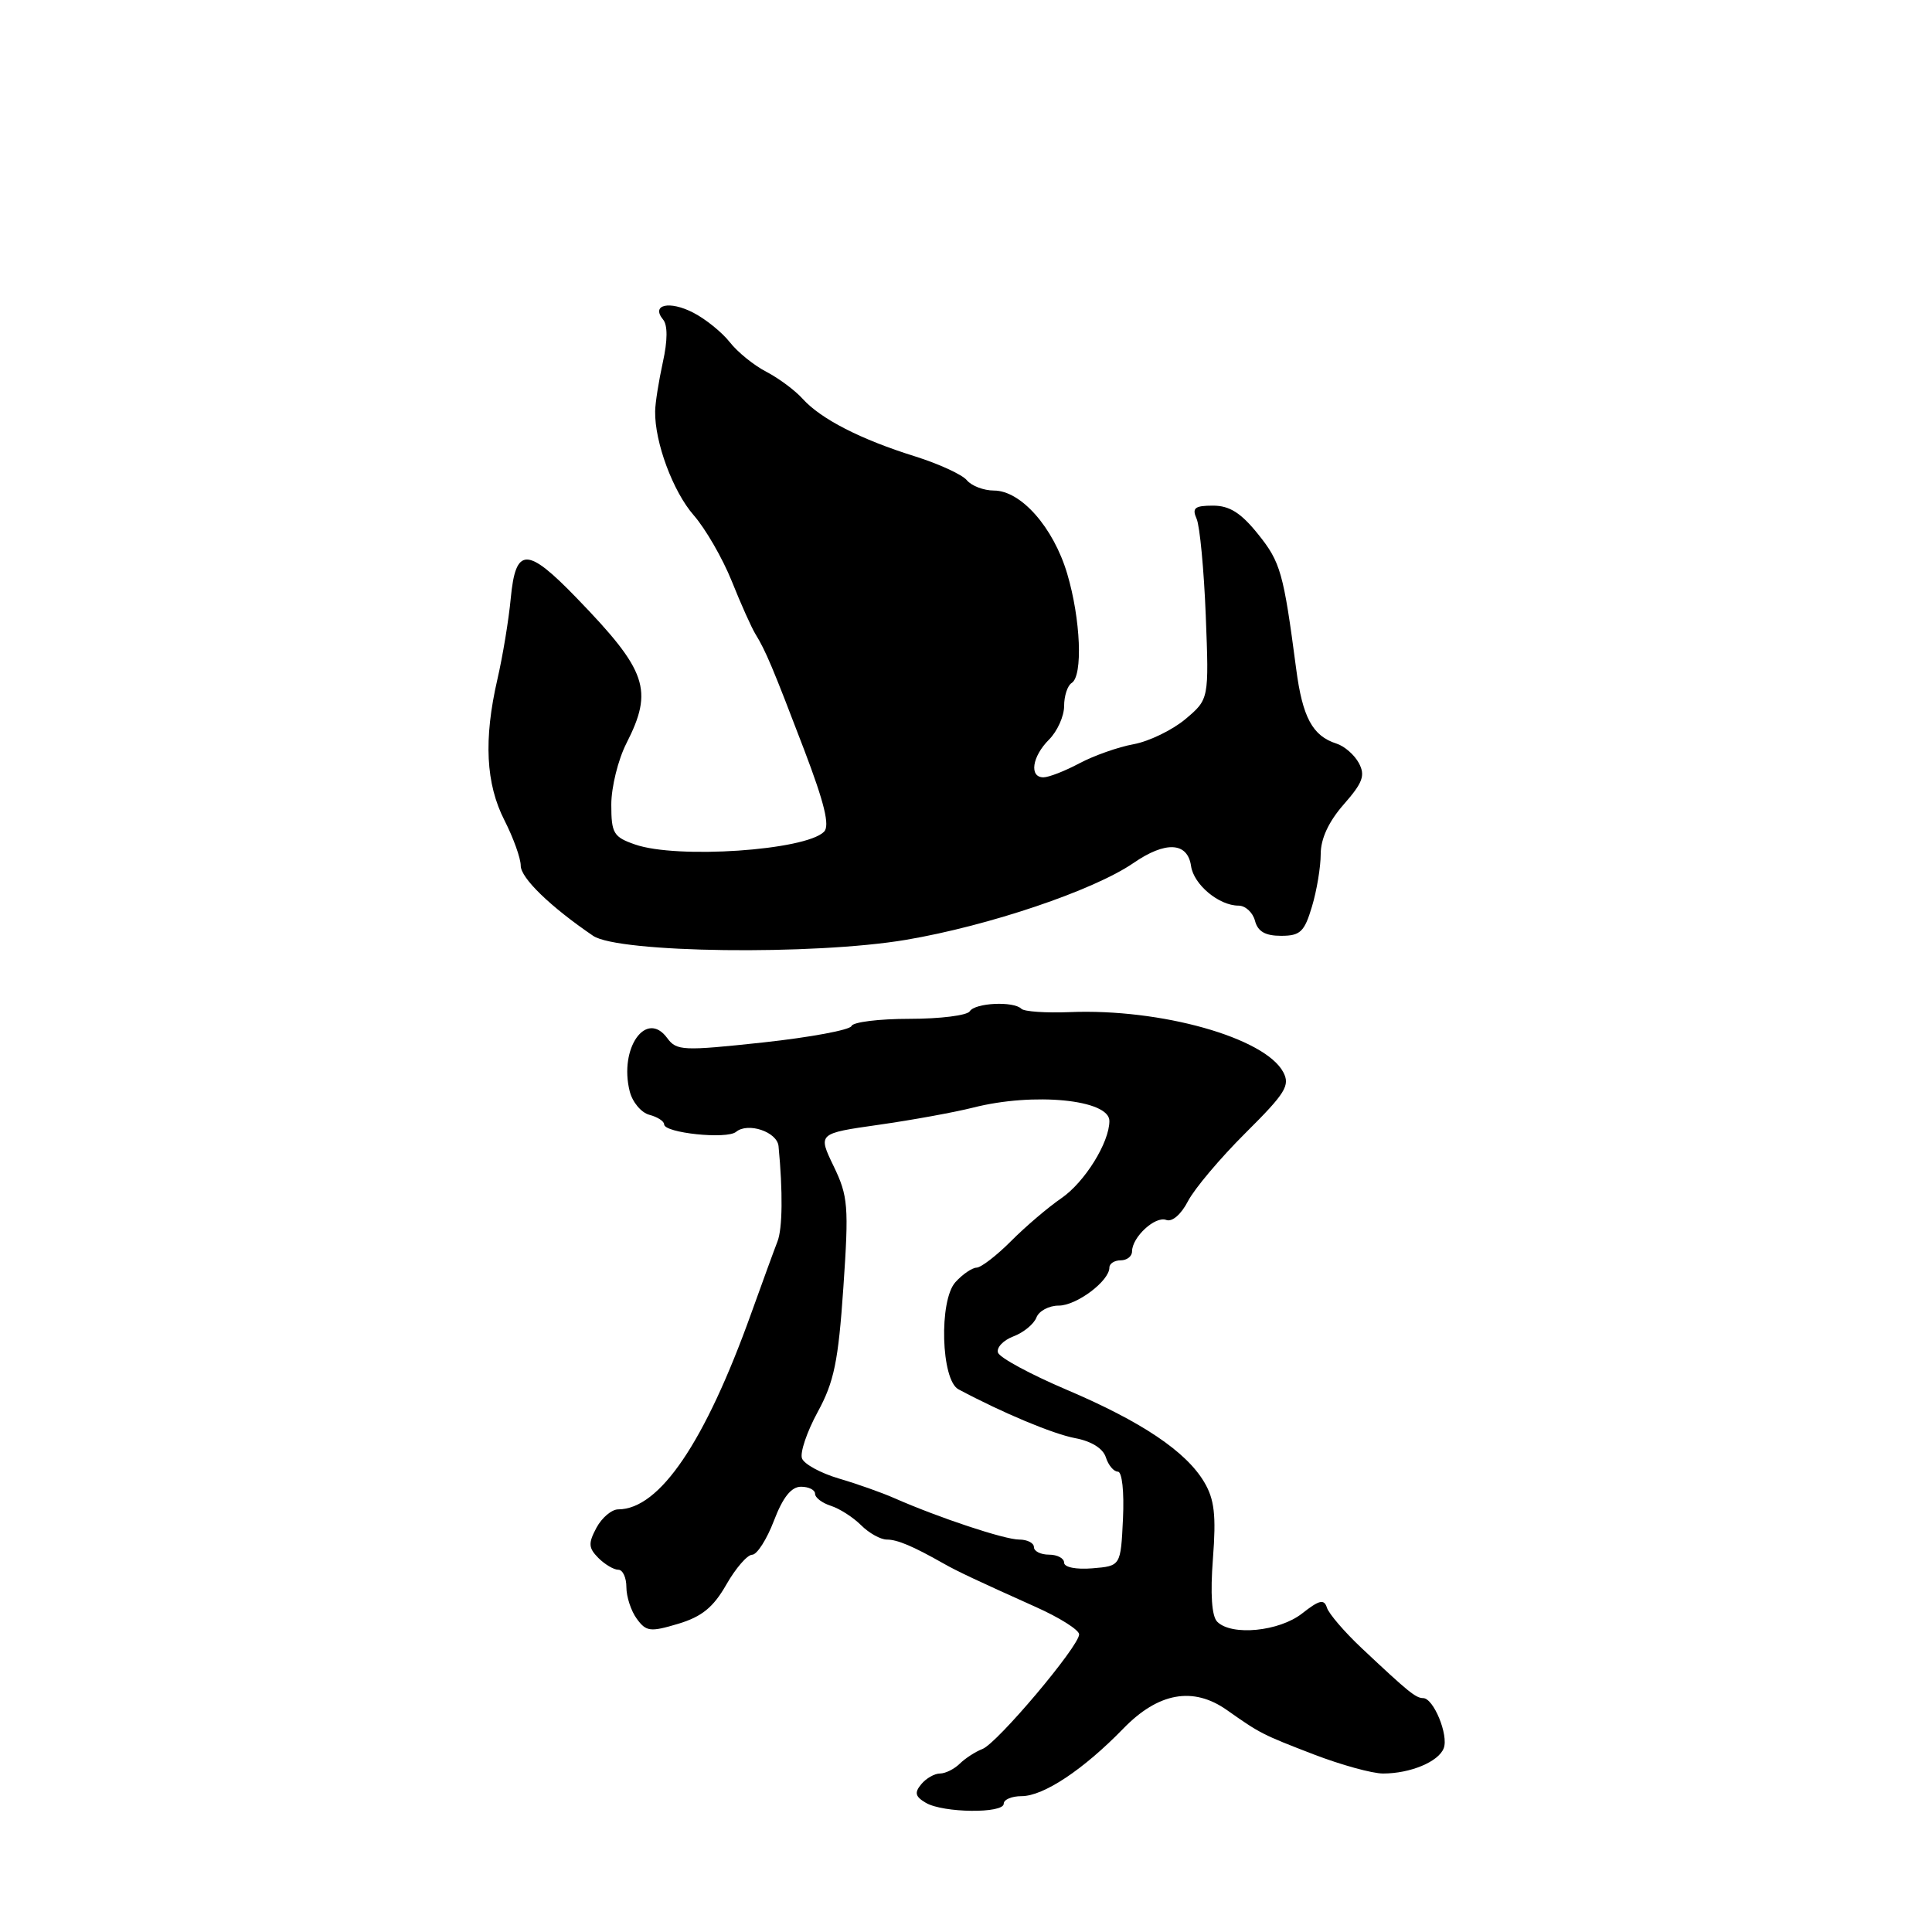 <?xml version="1.0" encoding="UTF-8" standalone="no"?>
<!DOCTYPE svg PUBLIC "-//W3C//DTD SVG 1.1//EN" "http://www.w3.org/Graphics/SVG/1.1/DTD/svg11.dtd" >
<svg xmlns="http://www.w3.org/2000/svg" xmlns:xlink="http://www.w3.org/1999/xlink" version="1.1" viewBox="0 0 256 256">
 <g >
 <path fill="currentColor"
d=" M 133.00 239.00 C 133.00 238.45 134.06 238.00 135.36 238.00 C 138.27 238.00 143.55 234.49 148.83 229.06 C 153.48 224.26 158.10 223.44 162.57 226.59 C 167.00 229.71 167.23 229.83 174.08 232.47 C 177.70 233.86 181.83 235.00 183.26 235.00 C 186.88 235.00 190.62 233.44 191.30 231.65 C 191.97 229.93 189.96 225.02 188.58 225.01 C 187.59 225.00 186.62 224.21 180.40 218.36 C 178.15 216.24 176.09 213.84 175.83 213.04 C 175.45 211.85 174.83 211.99 172.54 213.79 C 169.50 216.18 163.20 216.80 161.29 214.89 C 160.56 214.16 160.36 211.22 160.72 206.52 C 161.16 200.76 160.92 198.67 159.56 196.38 C 157.15 192.32 151.27 188.37 141.27 184.12 C 136.53 182.10 132.47 179.91 132.24 179.23 C 132.02 178.56 132.94 177.59 134.28 177.08 C 135.63 176.57 137.00 175.44 137.33 174.58 C 137.66 173.71 138.99 173.00 140.28 173.00 C 142.65 173.00 147.00 169.74 147.00 167.96 C 147.00 167.43 147.68 167.00 148.50 167.00 C 149.32 167.00 150.00 166.47 150.00 165.83 C 150.00 163.93 153.07 161.09 154.53 161.65 C 155.31 161.95 156.50 160.93 157.42 159.15 C 158.28 157.50 161.71 153.43 165.05 150.11 C 170.34 144.85 170.98 143.82 170.03 142.05 C 167.58 137.49 153.82 133.62 141.76 134.11 C 138.60 134.24 135.71 134.04 135.34 133.67 C 134.30 132.63 129.19 132.88 128.50 134.00 C 128.16 134.55 124.57 135.00 120.52 135.00 C 116.48 135.00 113.02 135.43 112.83 135.95 C 112.65 136.47 107.38 137.45 101.12 138.13 C 90.49 139.27 89.65 139.24 88.41 137.55 C 85.63 133.75 82.00 138.89 83.44 144.61 C 83.80 146.04 84.97 147.44 86.05 147.72 C 87.12 148.00 88.00 148.57 88.00 148.98 C 88.00 150.13 96.30 150.99 97.53 149.98 C 99.10 148.67 102.97 149.97 103.16 151.87 C 103.74 157.92 103.69 162.78 103.02 164.50 C 102.59 165.60 101.03 169.88 99.55 174.00 C 93.41 191.12 87.40 199.98 81.92 200.00 C 81.05 200.00 79.75 201.10 79.03 202.44 C 77.93 204.50 77.97 205.11 79.29 206.44 C 80.15 207.30 81.34 208.00 81.93 208.00 C 82.52 208.00 83.00 209.04 83.00 210.31 C 83.00 211.58 83.62 213.47 84.38 214.50 C 85.62 216.20 86.17 216.27 89.87 215.16 C 93.00 214.22 94.52 212.98 96.24 209.97 C 97.48 207.79 99.03 206.01 99.67 206.01 C 100.31 206.00 101.61 203.97 102.55 201.50 C 103.74 198.39 104.85 197.00 106.14 197.00 C 107.16 197.00 108.00 197.42 108.00 197.93 C 108.00 198.45 108.94 199.16 110.10 199.53 C 111.25 199.90 113.05 201.05 114.10 202.10 C 115.14 203.14 116.68 204.00 117.51 204.00 C 118.90 204.00 120.98 204.88 125.00 207.16 C 126.80 208.19 129.62 209.51 137.24 212.93 C 140.40 214.34 142.98 215.97 142.99 216.56 C 143.00 218.12 132.13 231.01 130.18 231.75 C 129.26 232.10 127.91 232.98 127.18 233.69 C 126.45 234.41 125.27 235.00 124.55 235.00 C 123.83 235.00 122.71 235.64 122.07 236.42 C 121.14 237.54 121.27 238.06 122.69 238.89 C 125.00 240.23 133.00 240.32 133.00 239.00 Z  M 120.06 124.53 C 131.04 122.67 144.91 117.98 150.18 114.36 C 154.44 111.42 157.36 111.57 157.82 114.75 C 158.17 117.21 161.51 120.00 164.11 120.00 C 165.02 120.00 166.00 120.90 166.29 122.00 C 166.66 123.43 167.65 124.00 169.75 124.00 C 172.29 124.00 172.84 123.48 173.84 120.13 C 174.48 118.01 175.00 114.87 175.00 113.17 C 175.00 111.14 176.05 108.87 178.06 106.58 C 180.58 103.71 180.93 102.75 180.06 101.12 C 179.48 100.03 178.14 98.86 177.09 98.53 C 173.92 97.52 172.59 95.06 171.75 88.63 C 170.07 75.86 169.68 74.49 166.71 70.79 C 164.43 67.95 162.92 67.00 160.73 67.00 C 158.30 67.00 157.92 67.31 158.56 68.75 C 158.98 69.71 159.53 75.48 159.77 81.57 C 160.20 92.65 160.20 92.65 157.07 95.29 C 155.35 96.73 152.27 98.23 150.22 98.61 C 148.17 98.98 144.93 100.13 143.01 101.15 C 141.10 102.17 138.96 103.00 138.26 103.00 C 136.35 103.00 136.75 100.25 139.00 98.00 C 140.10 96.90 141.00 94.90 141.00 93.56 C 141.00 92.22 141.45 90.84 142.00 90.50 C 143.51 89.57 143.20 82.04 141.41 76.02 C 139.59 69.89 135.28 65.00 131.70 65.00 C 130.35 65.00 128.73 64.38 128.11 63.63 C 127.49 62.88 124.39 61.46 121.24 60.47 C 114.06 58.23 108.79 55.53 106.37 52.86 C 105.35 51.72 103.17 50.11 101.54 49.26 C 99.91 48.42 97.73 46.66 96.70 45.34 C 95.67 44.03 93.50 42.28 91.88 41.44 C 88.72 39.80 86.22 40.36 87.86 42.34 C 88.48 43.08 88.47 45.12 87.83 48.00 C 87.29 50.48 86.82 53.40 86.81 54.50 C 86.74 58.58 89.17 65.12 91.91 68.26 C 93.47 70.04 95.74 73.97 96.96 77.00 C 98.17 80.03 99.58 83.17 100.09 84.00 C 101.46 86.22 102.41 88.49 106.54 99.31 C 109.24 106.40 109.98 109.42 109.19 110.21 C 106.71 112.69 89.70 113.84 84.15 111.90 C 81.29 110.91 81.00 110.42 81.00 106.61 C 81.00 104.31 81.90 100.66 83.00 98.50 C 86.61 91.41 85.76 88.90 76.42 79.25 C 69.84 72.44 68.33 72.44 67.68 79.25 C 67.41 82.14 66.61 86.97 65.91 90.00 C 64.07 97.98 64.37 103.87 66.85 108.71 C 68.03 111.03 69.00 113.73 69.00 114.71 C 69.00 116.34 72.92 120.14 78.59 124.00 C 81.92 126.27 107.82 126.60 120.06 124.53 Z  M 141.00 207.06 C 141.00 206.48 140.10 206.00 139.00 206.00 C 137.90 206.00 137.00 205.55 137.00 205.00 C 137.00 204.45 136.12 204.00 135.04 204.00 C 133.12 204.00 124.46 201.13 118.50 198.51 C 116.85 197.78 113.54 196.61 111.15 195.91 C 108.75 195.20 106.56 194.01 106.27 193.25 C 105.98 192.50 106.91 189.74 108.34 187.11 C 110.52 183.12 111.08 180.40 111.75 170.60 C 112.49 159.79 112.38 158.51 110.46 154.52 C 108.37 150.19 108.37 150.19 116.44 149.04 C 120.87 148.41 126.51 147.38 128.96 146.76 C 136.98 144.72 147.00 145.70 147.00 148.53 C 147.00 151.39 143.73 156.64 140.65 158.76 C 138.90 159.96 135.90 162.51 133.98 164.44 C 132.07 166.36 130.01 167.95 129.40 167.97 C 128.80 167.99 127.54 168.85 126.60 169.89 C 124.40 172.32 124.69 182.86 127.00 184.09 C 132.88 187.23 139.51 190.00 142.45 190.56 C 144.61 190.96 146.16 191.93 146.53 193.10 C 146.86 194.15 147.58 195.00 148.12 195.00 C 148.68 195.00 148.97 197.63 148.80 201.25 C 148.50 207.50 148.50 207.50 144.75 207.81 C 142.58 207.99 141.00 207.67 141.00 207.06 Z "/>
</g>
</svg>